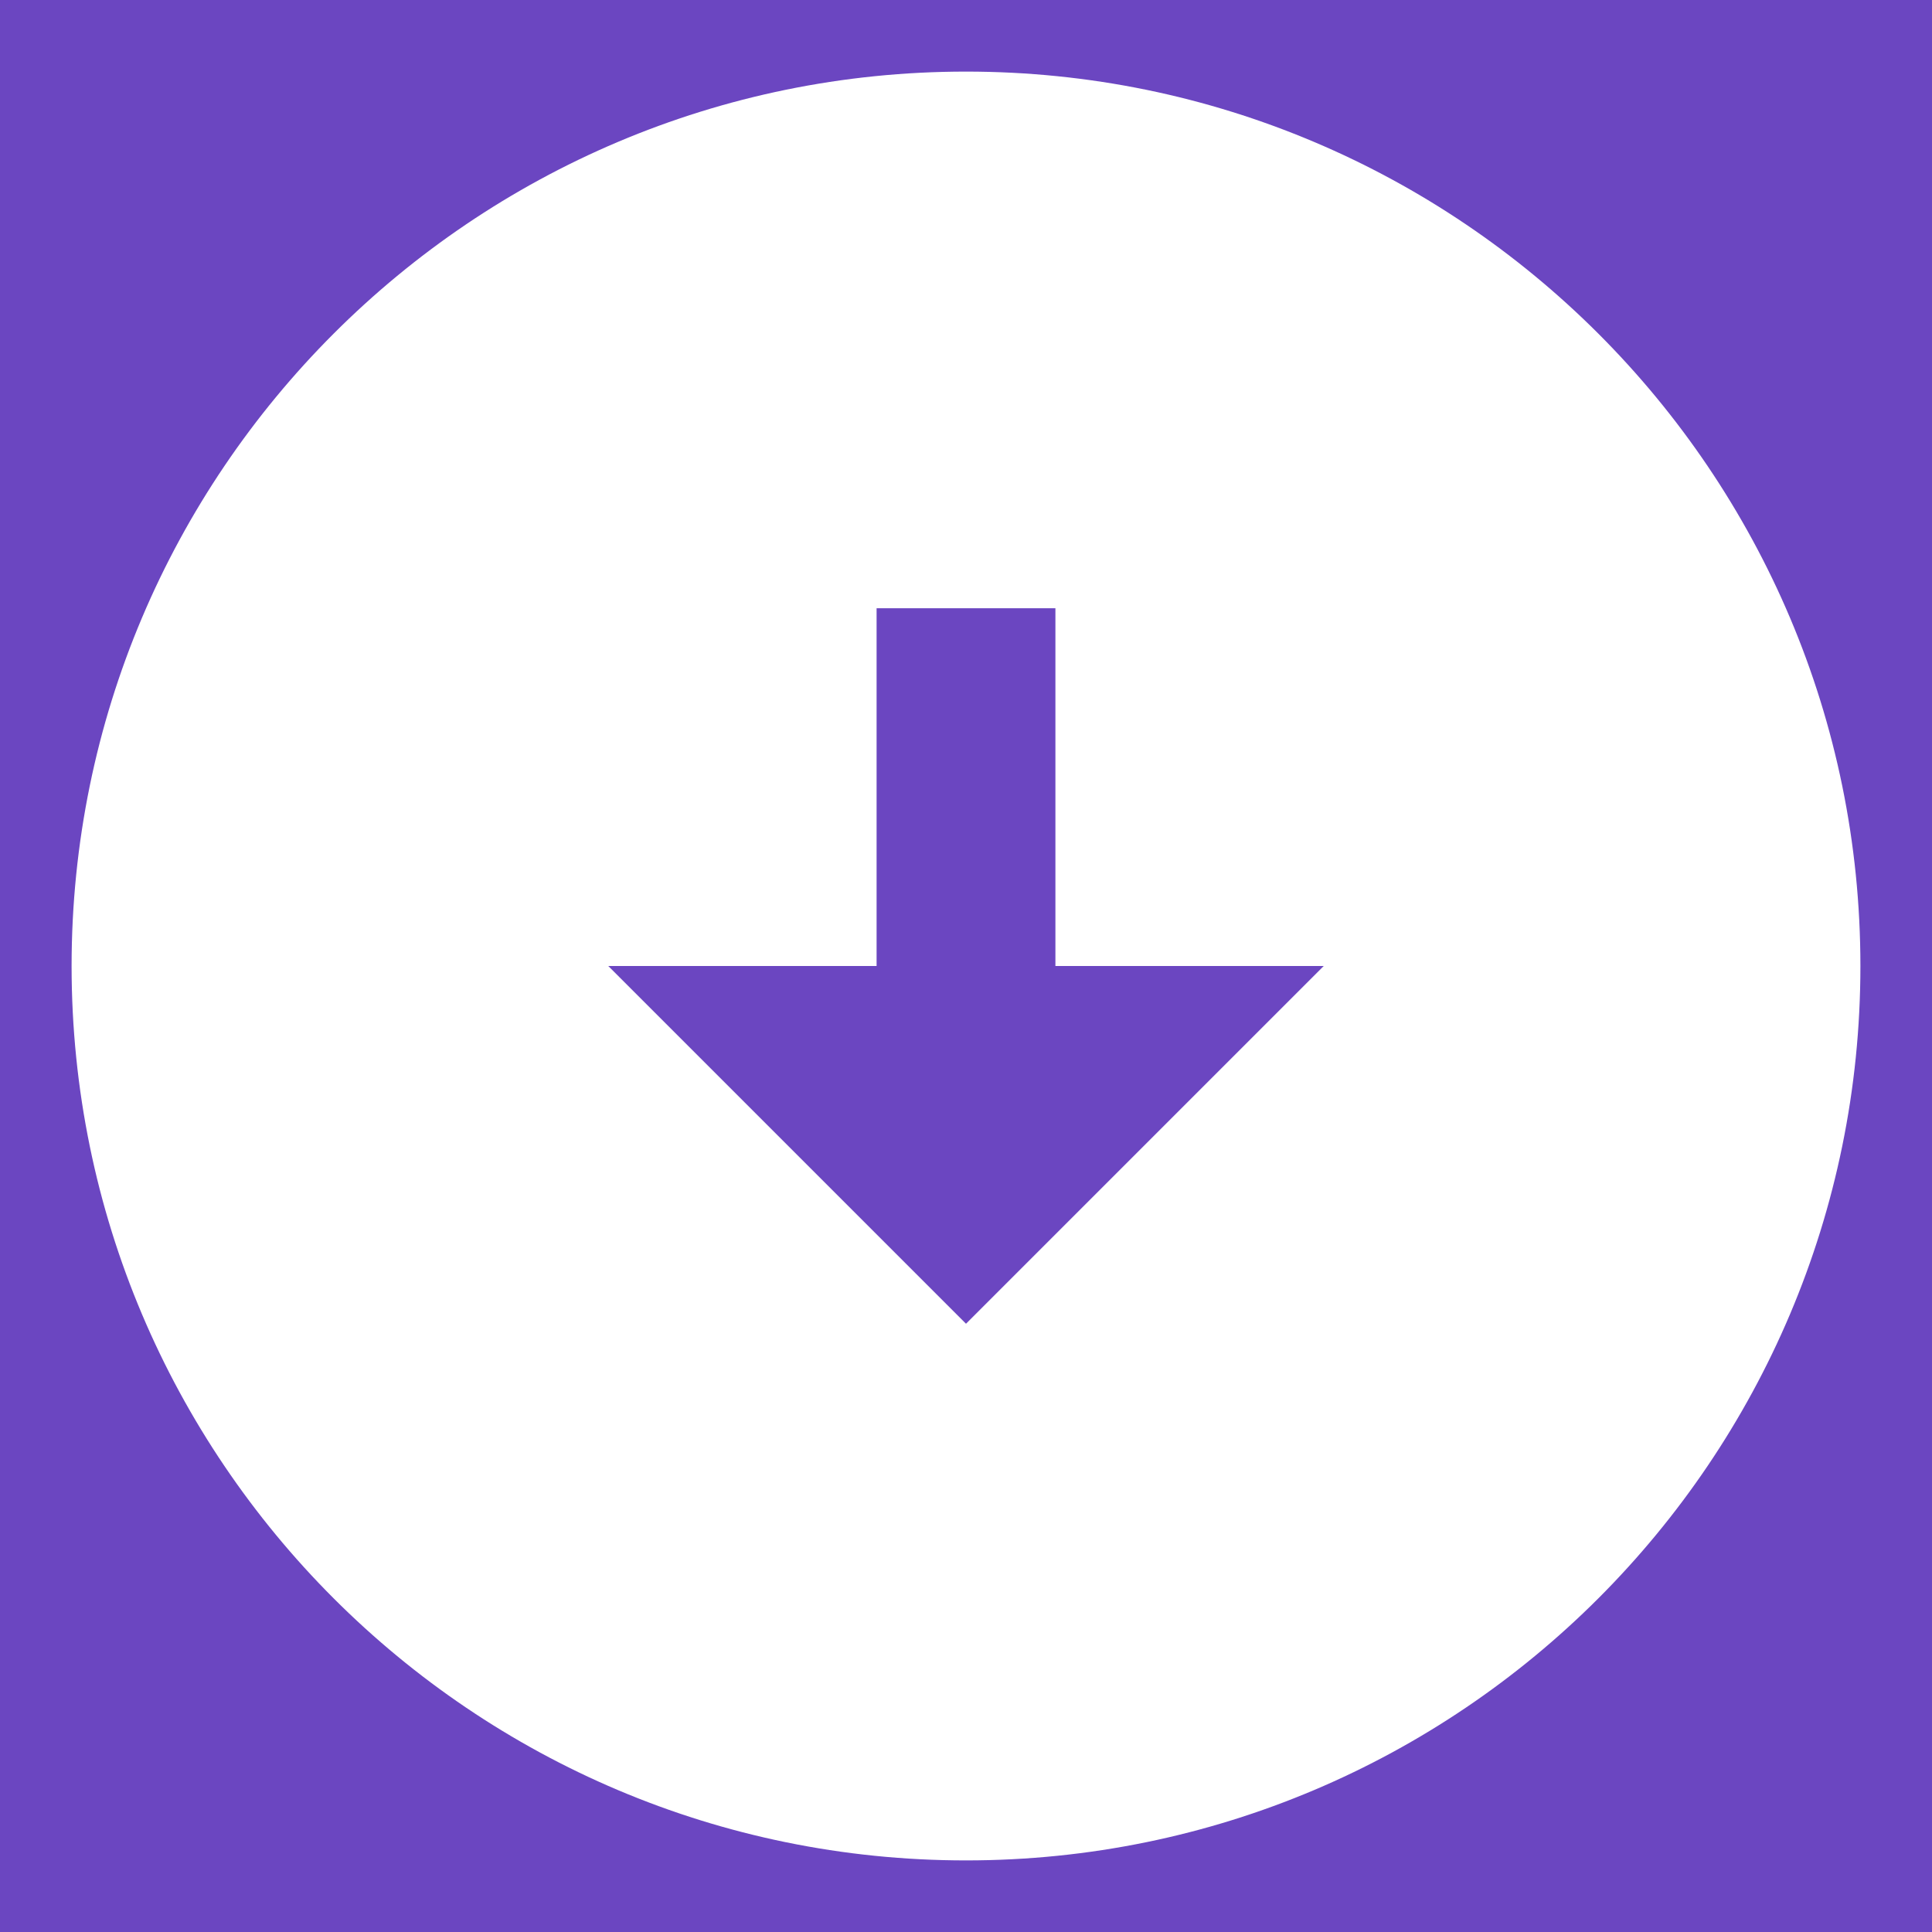 <svg width="18" height="18" viewBox="0 0 18 18" fill="none" xmlns="http://www.w3.org/2000/svg">
<rect width="18" height="18" fill="#E5E5E5"/>
<g clip-path="url(#clip0_0_1)">
<rect width="1152" height="1992" transform="translate(-1030 -1843)" fill="white"/>
<rect x="-93" y="-10" width="122" height="37" rx="5" fill="#6B46C1"/>
<g clip-path="url(#clip1_0_1)">
<path d="M9 0.667C13.6 0.667 17.333 4.4 17.333 9C17.333 13.6 13.6 17.333 9 17.333C4.4 17.333 0.667 13.6 0.667 9C0.667 4.4 4.4 0.667 9 0.667ZM9.833 9V5.667H8.167V9H5.667L9 12.333L12.333 9H9.833Z" fill="white"/>
</g>
</g>
<defs>
<clipPath id="clip0_0_1">
<rect width="1152" height="1992" fill="white" transform="translate(-1030 -1843)"/>
</clipPath>
<clipPath id="clip1_0_1">
<rect width="20" height="20" fill="white" transform="translate(-1 -1)"/>
</clipPath>
</defs>
</svg>
